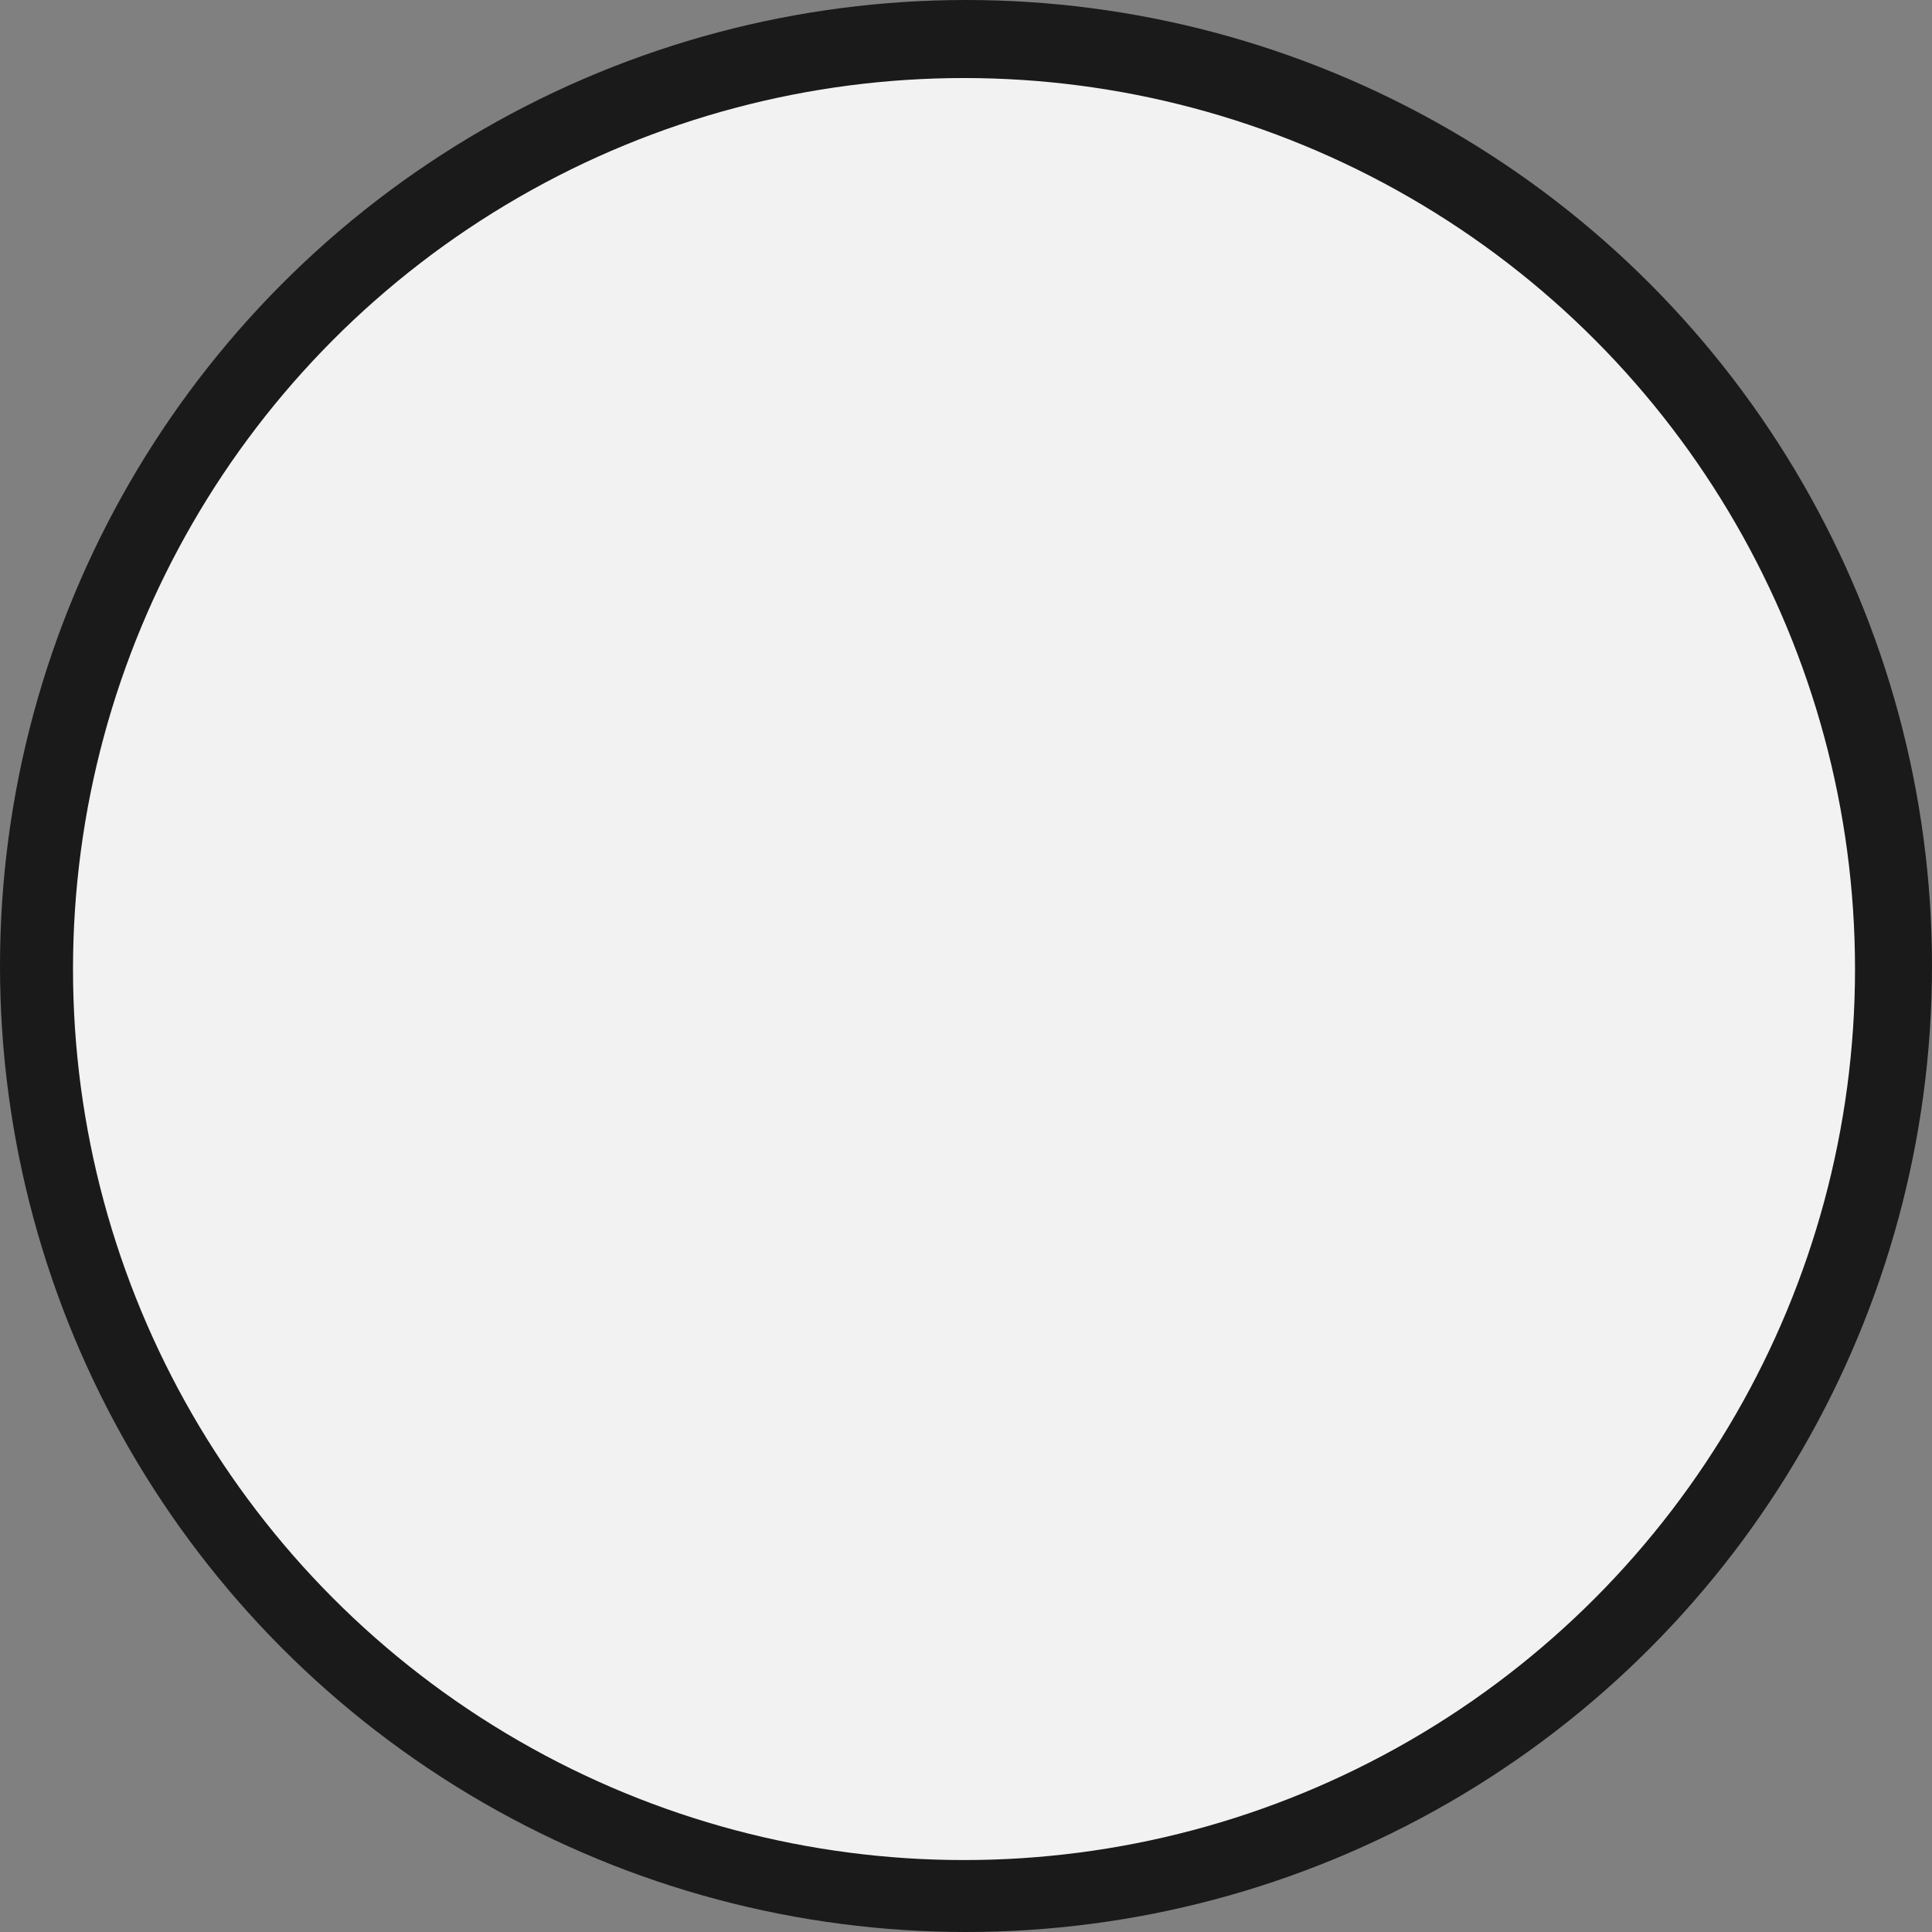 <?xml version="1.0" encoding="UTF-8" standalone="no"?>
<!-- Created with Inkscape (http://www.inkscape.org/) -->

<svg
   width="100.162mm"
   height="100.162mm"
   viewBox="0 0 100.162 100.162"
   version="1.1"
   id="svg5"
   inkscape:version="1.1.1 (3bf5ae0d25, 2021-09-20)"
   sodipodi:docname="white-stone.svg"
   xmlns:inkscape="http://www.inkscape.org/namespaces/inkscape"
   xmlns:sodipodi="http://sodipodi.sourceforge.net/DTD/sodipodi-0.dtd"
   xmlns="http://www.w3.org/2000/svg"
   xmlns:svg="http://www.w3.org/2000/svg">
  <rect x="0" y="0" width="100.162" height="100.162" fill="#808080" stroke="none"/>
  <sodipodi:namedview
     id="namedview7"
     pagecolor="#505050"
     bordercolor="#ffffff"
     borderopacity="1"
     inkscape:pageshadow="0"
     inkscape:pageopacity="0"
     inkscape:pagecheckerboard="1"
     inkscape:document-units="mm"
     showgrid="false"
     inkscape:zoom="1.2953002"
     inkscape:cx="274.06774"
     inkscape:cy="193.39146"
     inkscape:window-width="2560"
     inkscape:window-height="1440"
     inkscape:window-x="0"
     inkscape:window-y="0"
     inkscape:window-maximized="1"
     inkscape:current-layer="layer1" />
  <defs
     id="defs2" />
  <g
     inkscape:label="Layer 1"
     inkscape:groupmode="layer"
     id="layer1"
     transform="translate(-54.485,-96.52)">
    <circle
       style="fill:#1a1a1a;stroke-width:0.265"
       id="path762"
       cx="104.566"
       cy="146.601"
       r="50.081" />
    <circle
       style="fill:#f2f2f2;stroke-width:0.248"
       id="path980"
       cx="104.463"
       cy="146.759"
       r="46.193" />
  </g>
</svg>
